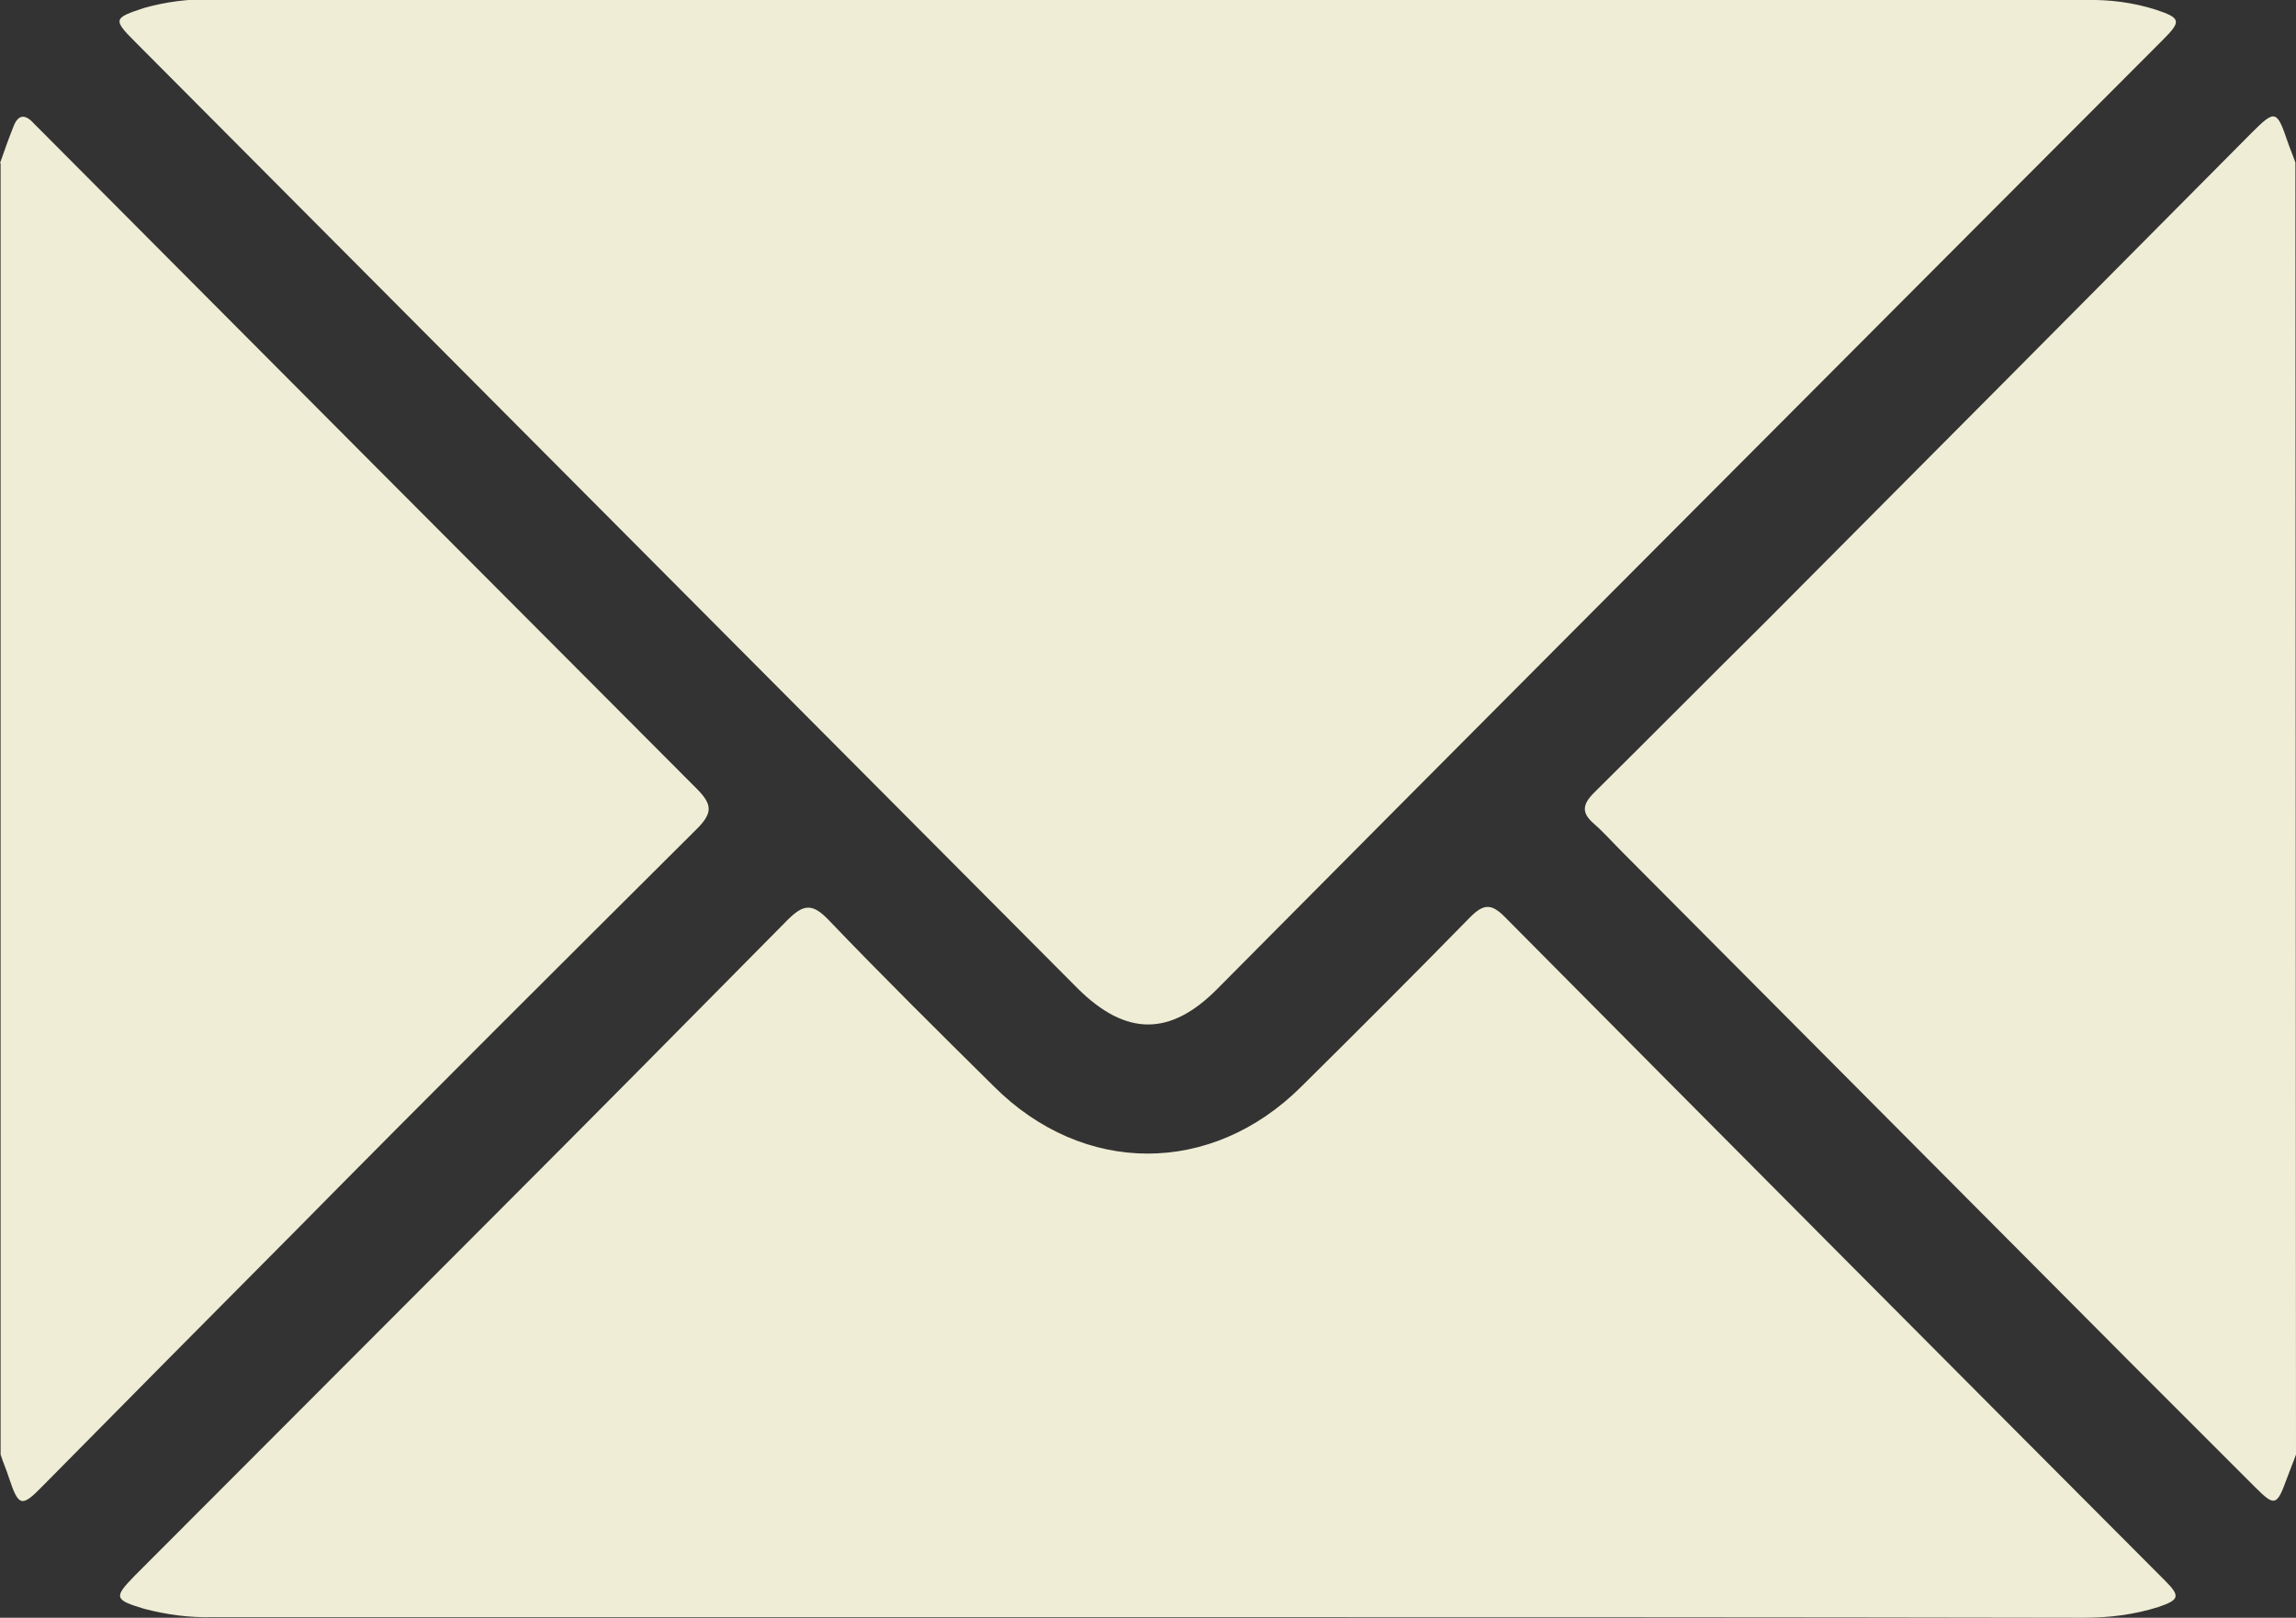<?xml version="1.0" encoding="utf-8"?>
<!-- Generator: Adobe Illustrator 25.4.1, SVG Export Plug-In . SVG Version: 6.00 Build 0)  -->
<svg version="1.1" id="Layer_1" xmlns="http://www.w3.org/2000/svg" xmlns:xlink="http://www.w3.org/1999/xlink" x="0px" y="0px"
	 viewBox="0 0 384 270.6" style="enable-background:new 0 0 384 270.6;" xml:space="preserve">
<rect x="0" y="0" width="384" height="270.6" fill="#333333" stroke="none"/>
<style type="text/css">
	.st0{fill:#EFEDD5;}
</style>
<g id="Layer_2_00000114763708521023959650000004666386688558890654_">
	<g id="Layer_1-2">
		<g>
			<path class="st0" d="M0,27.3c0.7-2,1.4-4,2.2-6c0.8-2.2,2-2.3,3.5-0.6c0.7,0.7,1.4,1.4,2.1,2.1c36.2,36.4,72.5,72.8,108.7,109.1
				c2.7,2.7,2.7,4.1,0,6.8c-22.4,22.3-44.8,44.6-67,67.1C35.4,220,21.2,234.3,7.1,248.6c-3.5,3.6-4,3.4-5.6-1.4
				c-0.4-1.3-1-2.6-1.4-3.9V27.3z"/>
			<path class="st0" d="M384,243.3c-0.5,1.4-1.1,2.8-1.6,4.2c-1.6,4.4-2,4.5-5.2,1.3c-6.6-6.6-13.2-13.2-19.9-19.9l-85.9-86.3
				c-1.6-1.6-3.1-3.3-4.8-4.8c-2.1-1.8-2-3.2,0-5.2c9.5-9.4,18.9-18.9,28.4-28.3c27.2-27.3,54.4-54.7,81.6-82.1
				c3.9-3.9,4.2-3.8,6,1.5c0.4,1.2,0.9,2.3,1.3,3.5L384,243.3z"/>
			<path class="st0" d="M192.4,0c52.1,0,104.2,0,156.3,0c4-0.1,8,0.4,11.8,1.6c4.2,1.4,4.4,1.9,1.3,5c-14.5,14.5-28.9,29-43.4,43.5
				c-38.3,38.4-76.6,76.8-114.8,115.3c-7.9,8-15.3,7.9-23.3,0L22.6,7c-3.8-3.8-3.6-4,1.6-5.7c3.6-1,7.4-1.5,11.1-1.4
				C87.7,0,140.1,0,192.4,0z"/>
			<path class="st0" d="M191.9,270.5c-52.1,0-104.2,0-156.3,0c-3.9,0.1-7.7-0.4-11.5-1.4c-5-1.5-5.1-1.9-1.6-5.5
				c19.8-19.8,39.5-39.6,59.3-59.4c16.7-16.7,33.3-33.5,49.9-50.3c2.6-2.6,4.1-2.9,6.8-0.1c9.1,9.5,18.4,18.7,27.7,27.9
				c15,15,36.4,15,51.4,0.1c9.5-9.4,19-18.9,28.3-28.4c2.2-2.2,3.5-2.3,5.7-0.1c36.8,37.1,73.6,74.1,110.5,111.1
				c2.6,2.6,2.4,3.2-1.1,4.4c-4.1,1.3-8.3,1.8-12.5,1.8C296.3,270.5,244.1,270.5,191.9,270.5z"/>
		</g>
	</g>
</g>
</svg>
